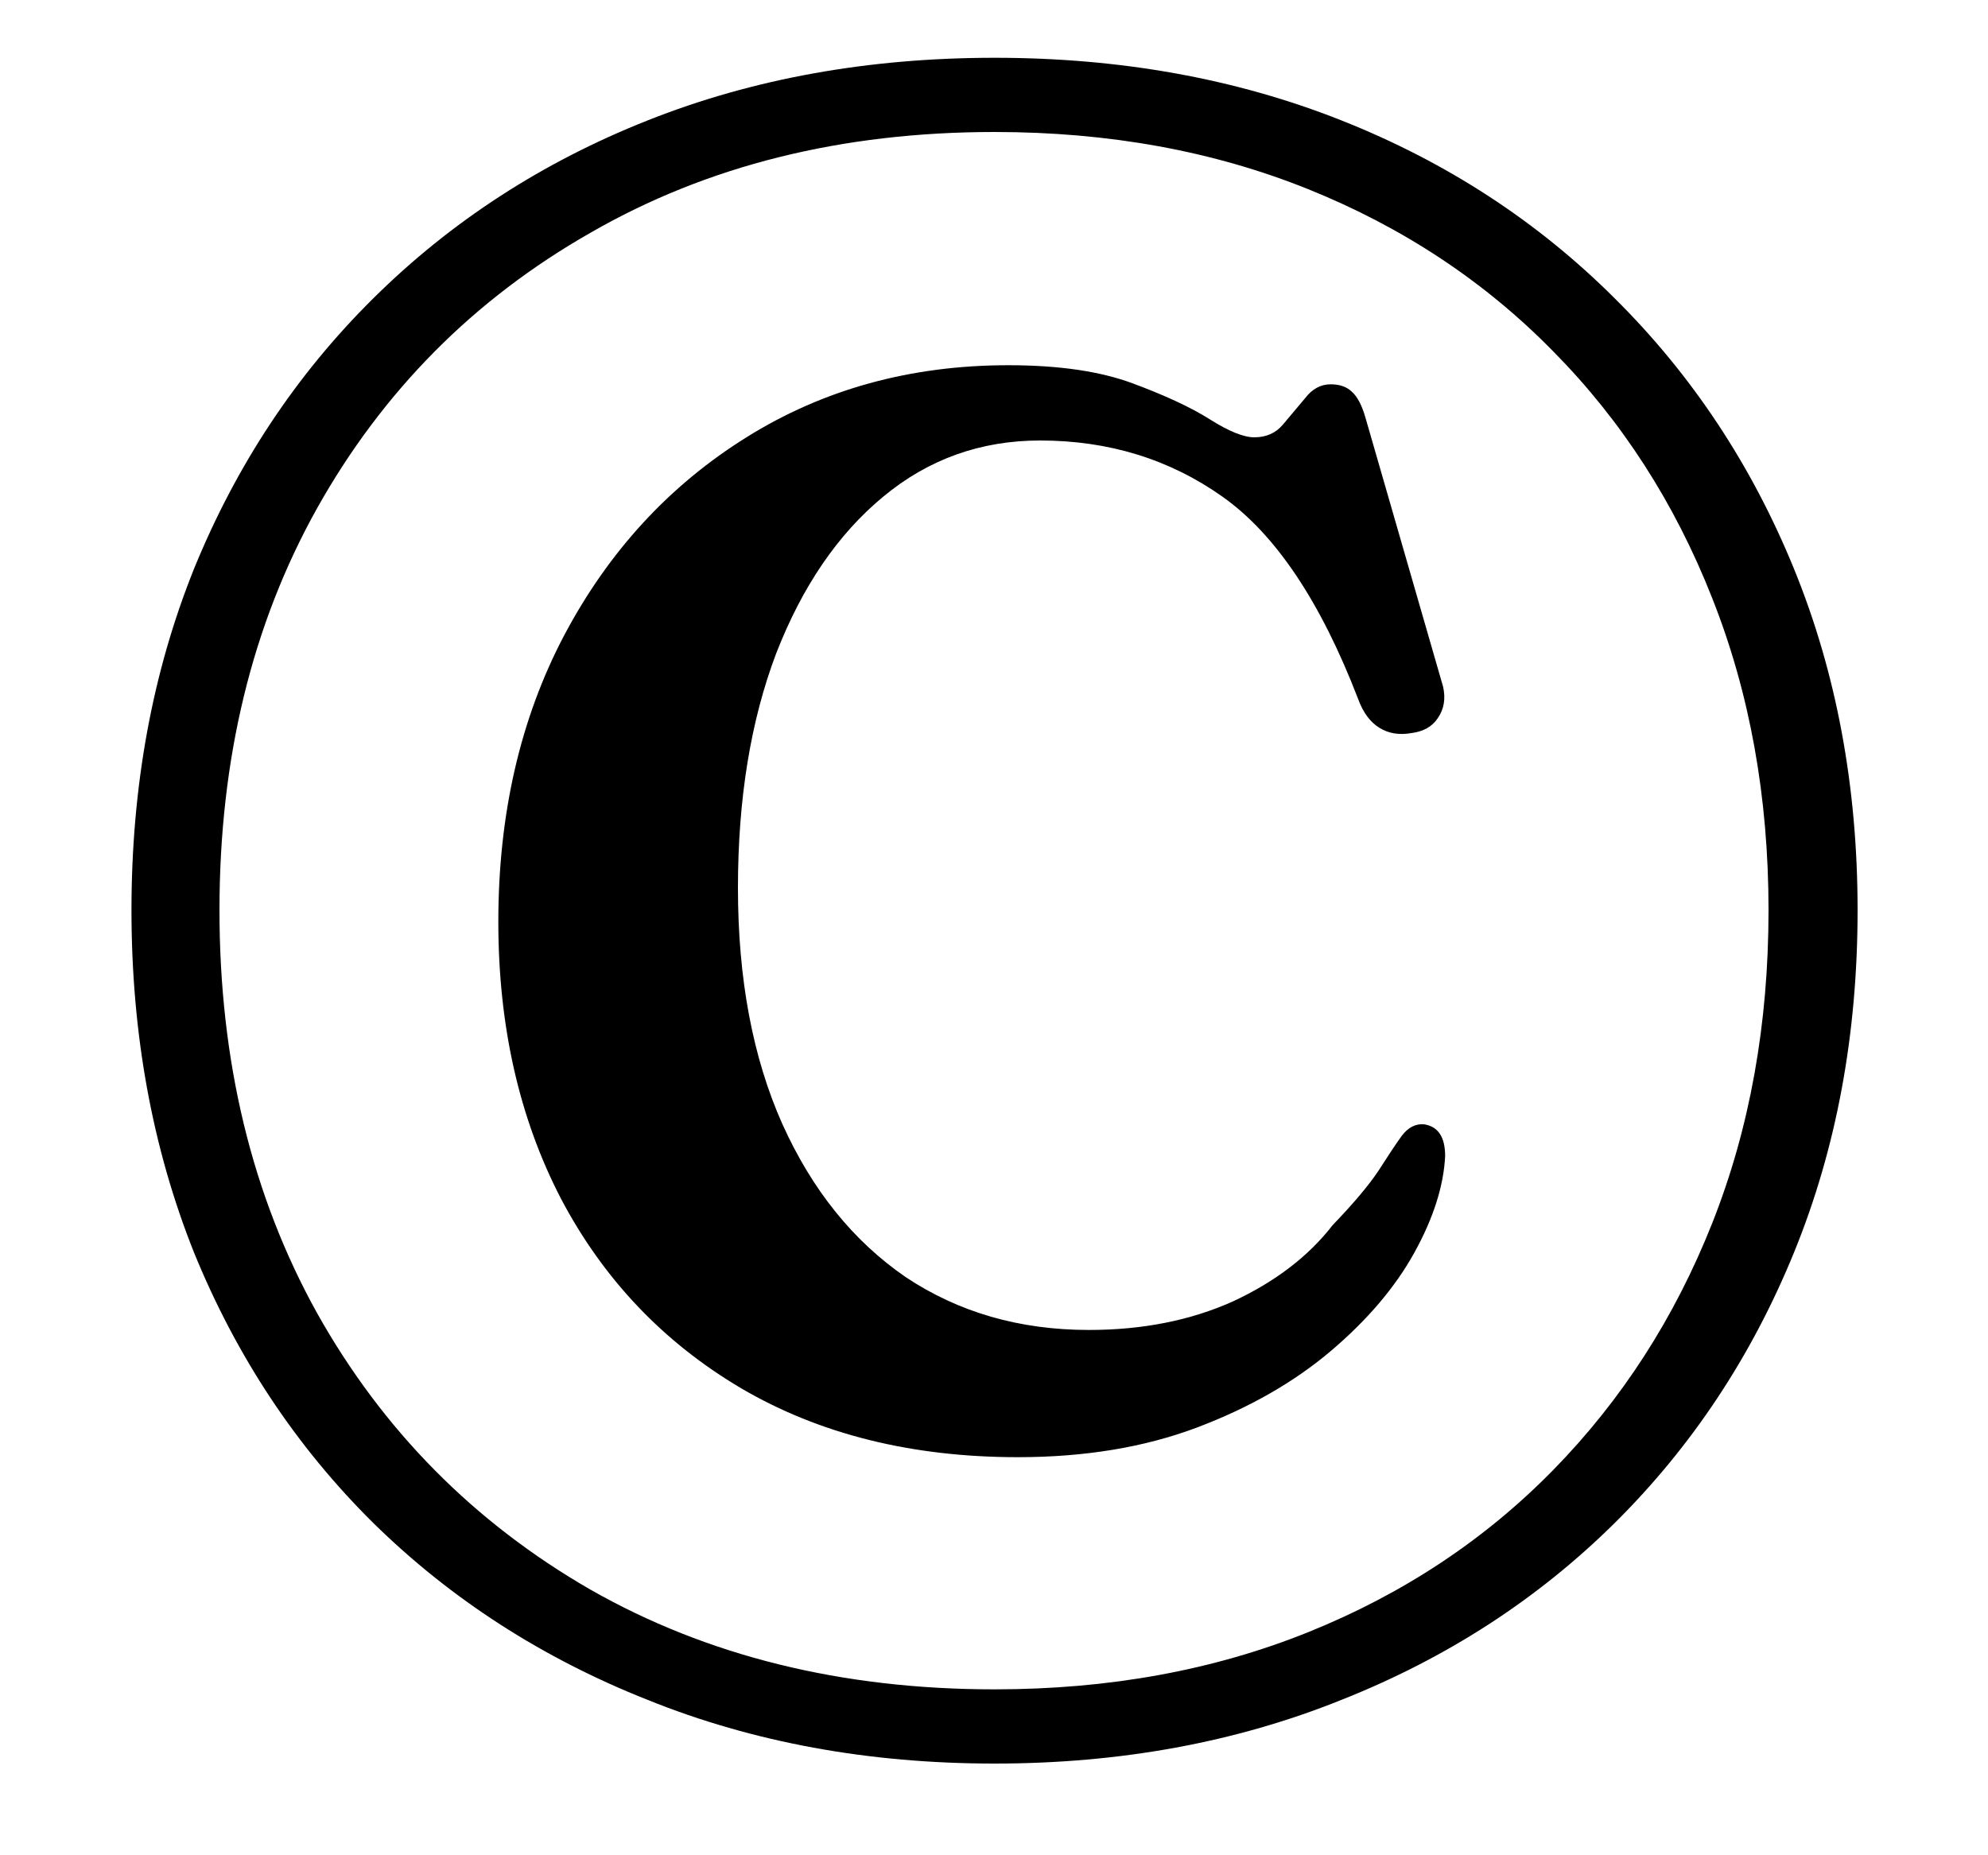 <svg width="15" height="14" viewBox="0 0 15 14" fill="none" xmlns="http://www.w3.org/2000/svg">
<path d="M7.504 13.308C8.453 13.308 9.325 13.148 10.12 12.828C10.915 12.513 11.602 12.068 12.184 11.492C12.765 10.916 13.216 10.236 13.536 9.452C13.856 8.668 14.016 7.807 14.016 6.868C14.016 5.935 13.856 5.076 13.536 4.292C13.216 3.508 12.765 2.828 12.184 2.252C11.602 1.671 10.915 1.223 10.12 0.908C9.325 0.593 8.453 0.436 7.504 0.436C6.554 0.436 5.682 0.593 4.888 0.908C4.093 1.223 3.402 1.671 2.816 2.252C2.234 2.828 1.784 3.508 1.464 4.292C1.149 5.076 0.992 5.935 0.992 6.868C0.992 7.801 1.149 8.663 1.464 9.452C1.784 10.236 2.234 10.916 2.816 11.492C3.402 12.068 4.093 12.513 4.888 12.828C5.682 13.148 6.554 13.308 7.504 13.308ZM7.504 12.748C6.352 12.748 5.336 12.497 4.456 11.996C3.576 11.489 2.888 10.793 2.392 9.908C1.901 9.023 1.656 8.009 1.656 6.868C1.656 5.727 1.901 4.716 2.392 3.836C2.888 2.951 3.576 2.257 4.456 1.756C5.336 1.249 6.352 0.996 7.504 0.996C8.368 0.996 9.157 1.14 9.872 1.428C10.586 1.716 11.203 2.124 11.72 2.652C12.237 3.175 12.637 3.796 12.92 4.516C13.203 5.231 13.344 6.015 13.344 6.868C13.344 7.727 13.203 8.513 12.92 9.228C12.637 9.943 12.237 10.564 11.72 11.092C11.203 11.62 10.586 12.028 9.872 12.316C9.157 12.604 8.368 12.748 7.504 12.748ZM10.904 8.724C10.893 8.948 10.816 9.191 10.672 9.452C10.528 9.713 10.317 9.961 10.04 10.196C9.762 10.431 9.426 10.623 9.032 10.772C8.637 10.921 8.186 10.996 7.68 10.996C6.88 10.996 6.184 10.823 5.592 10.476C5.005 10.129 4.552 9.652 4.232 9.044C3.917 8.436 3.76 7.74 3.76 6.956C3.76 6.145 3.925 5.425 4.256 4.796C4.592 4.161 5.05 3.663 5.632 3.3C6.213 2.937 6.872 2.756 7.608 2.756C7.986 2.756 8.298 2.801 8.544 2.892C8.789 2.983 8.984 3.073 9.128 3.164C9.272 3.255 9.384 3.3 9.464 3.3C9.554 3.3 9.626 3.268 9.68 3.204C9.738 3.135 9.794 3.068 9.848 3.004C9.901 2.935 9.965 2.9 10.04 2.9C10.109 2.9 10.162 2.919 10.2 2.956C10.242 2.993 10.277 3.06 10.304 3.156L10.888 5.18C10.909 5.271 10.896 5.351 10.848 5.42C10.805 5.484 10.739 5.521 10.648 5.532C10.557 5.548 10.477 5.535 10.408 5.492C10.338 5.449 10.285 5.377 10.248 5.276C9.965 4.54 9.624 4.031 9.224 3.748C8.824 3.465 8.365 3.324 7.848 3.324C7.4 3.324 7.005 3.465 6.664 3.748C6.322 4.031 6.053 4.425 5.856 4.932C5.664 5.439 5.568 6.028 5.568 6.7C5.568 7.388 5.68 7.983 5.904 8.484C6.128 8.98 6.437 9.364 6.832 9.636C7.232 9.903 7.693 10.036 8.216 10.036C8.621 10.036 8.984 9.964 9.304 9.82C9.624 9.671 9.874 9.479 10.056 9.244C10.21 9.084 10.325 8.948 10.4 8.836C10.475 8.719 10.533 8.631 10.576 8.572C10.624 8.508 10.68 8.479 10.744 8.484C10.851 8.5 10.904 8.58 10.904 8.724Z" fill="black"/>
</svg>

